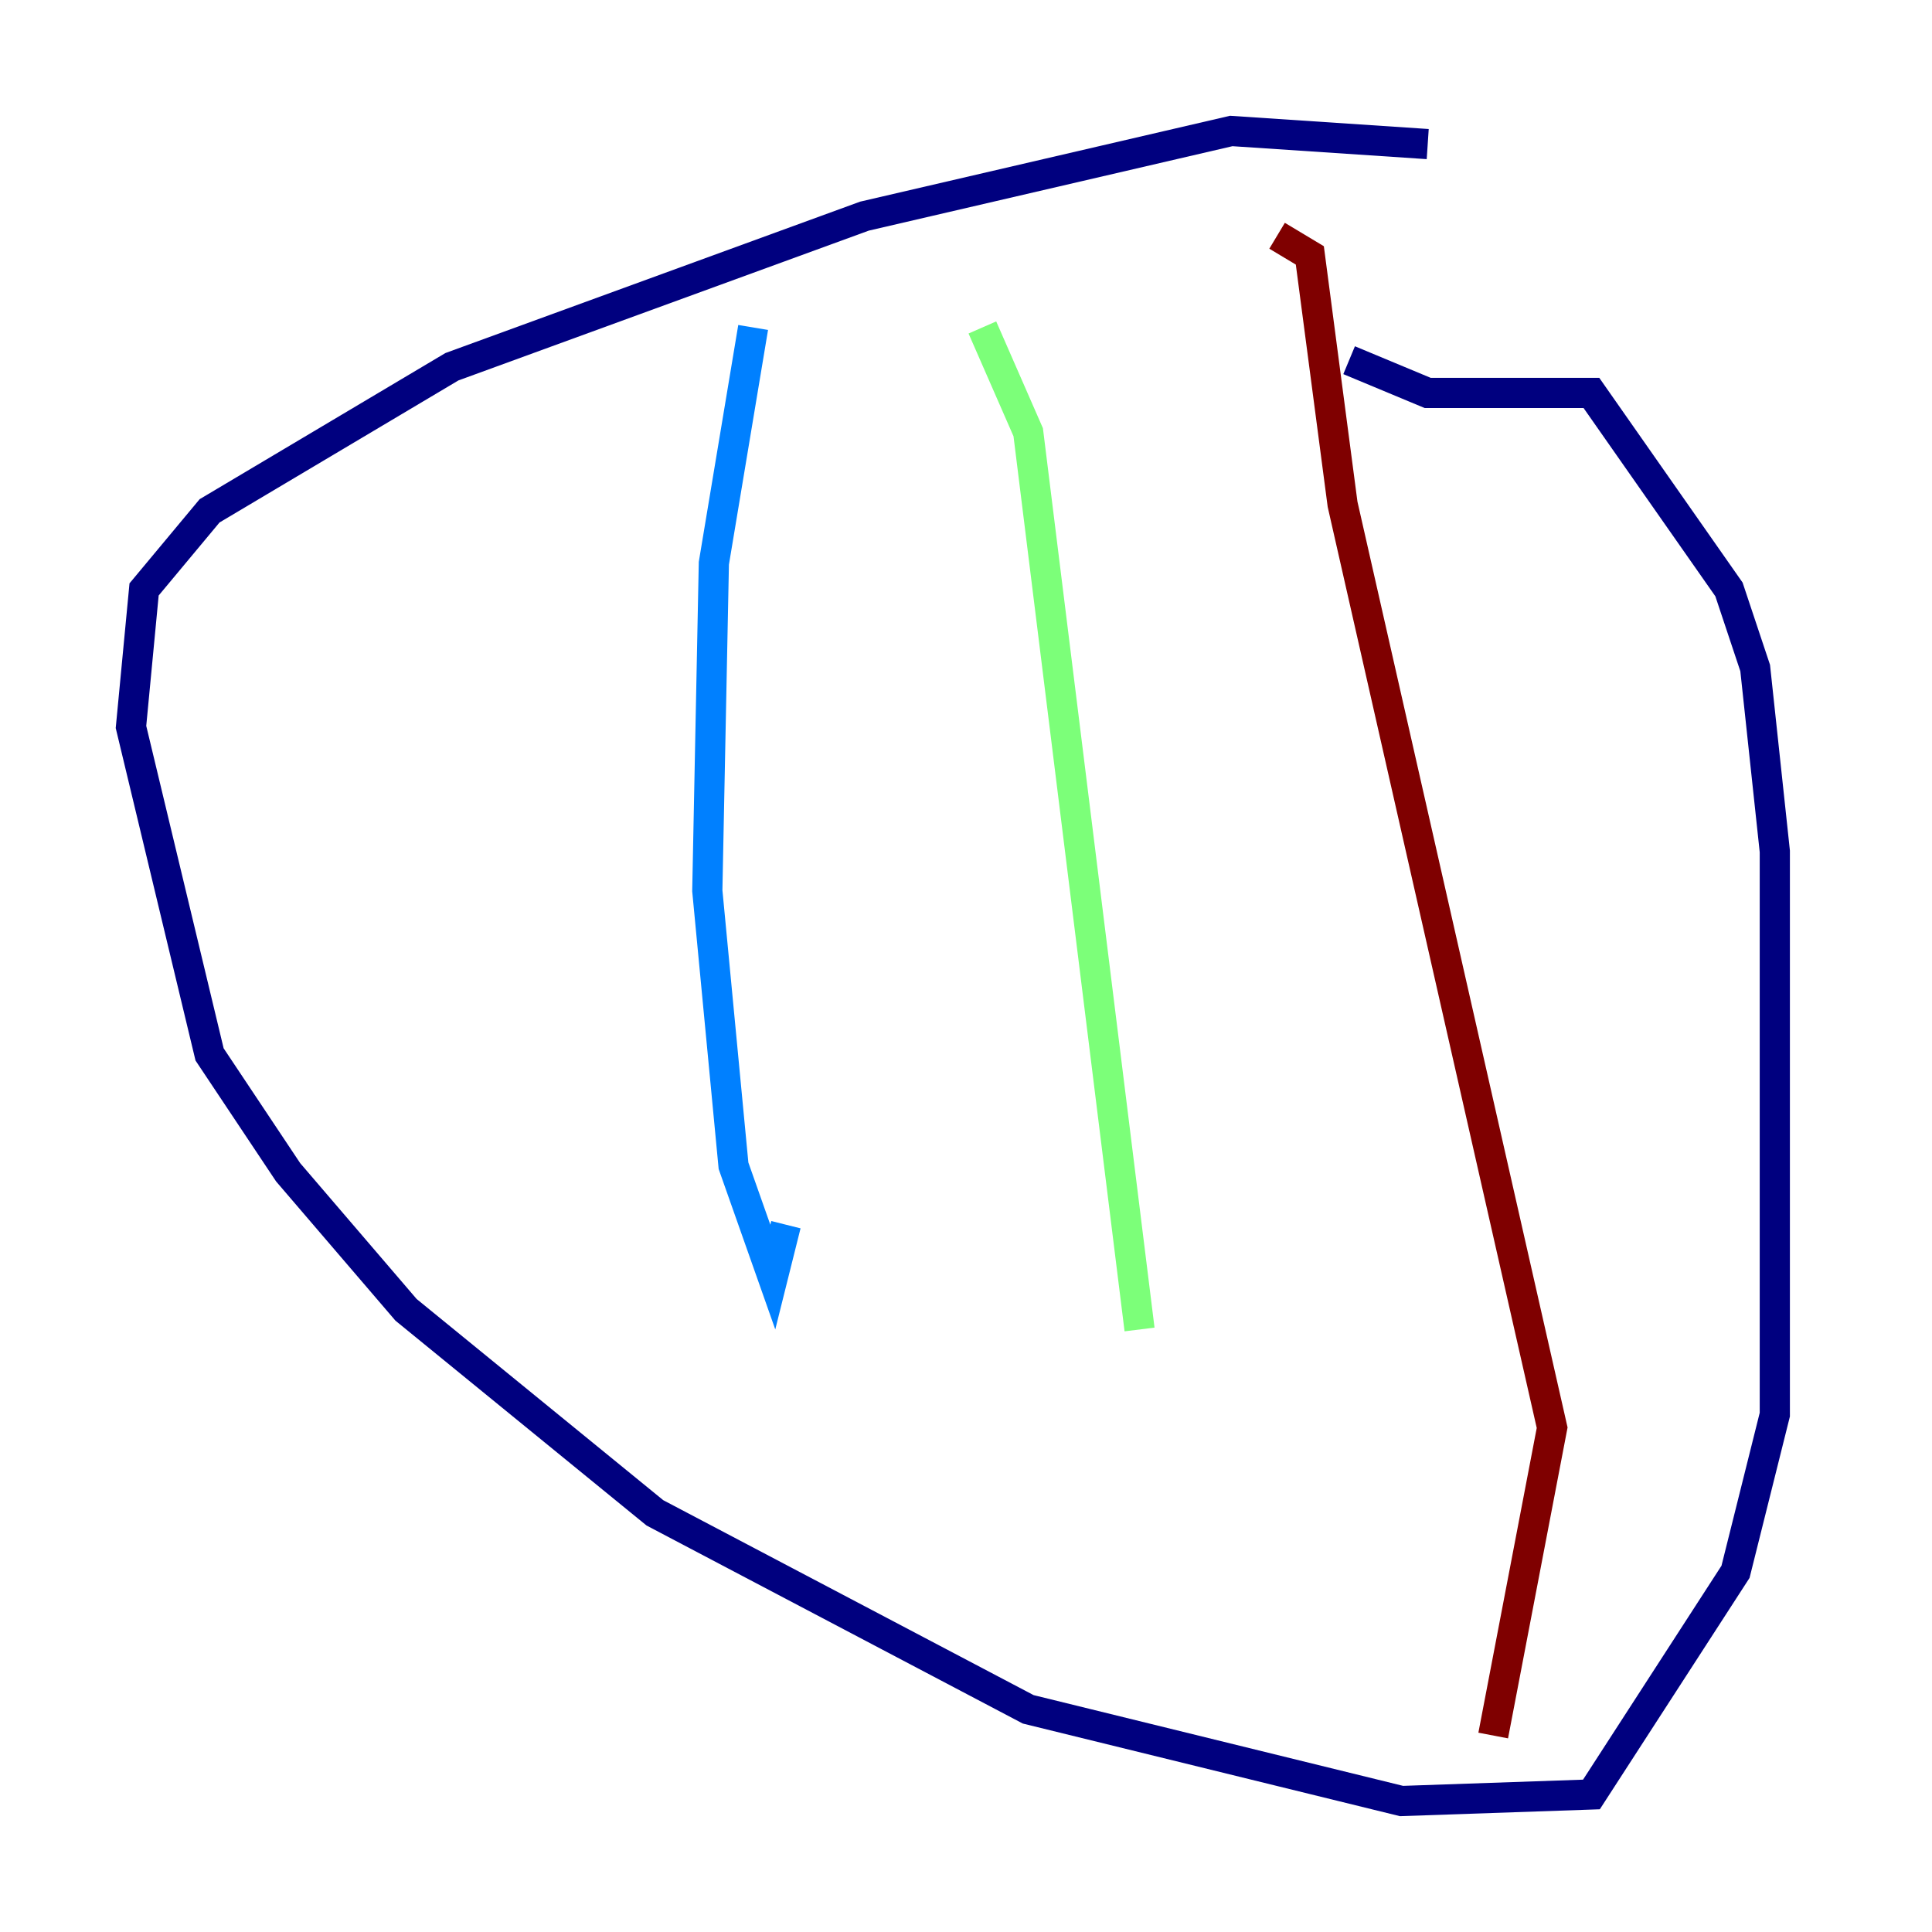 <?xml version="1.0" encoding="utf-8" ?>
<svg baseProfile="tiny" height="128" version="1.2" viewBox="0,0,128,128" width="128" xmlns="http://www.w3.org/2000/svg" xmlns:ev="http://www.w3.org/2001/xml-events" xmlns:xlink="http://www.w3.org/1999/xlink"><defs /><polyline fill="none" points="94.59,9.546 81.573,8.678 57.275,14.319 29.939,24.298 13.885,33.844 9.546,39.051 8.678,48.163 13.885,69.858 19.091,77.668 26.902,86.78 43.39,100.231 68.122,113.248 92.854,119.322 105.437,118.888 114.983,104.136 117.586,93.722 117.586,56.407 116.285,44.258 114.549,39.051 105.437,26.034 94.59,26.034 89.383,23.864" stroke="#00007f" stroke-width="2" /><polyline fill="none" points="49.898,21.695 47.295,37.315 46.861,59.01 48.597,77.234 51.2,84.61 52.068,81.139" stroke="#0080ff" stroke-width="2" /><polyline fill="none" points="65.085,21.695 68.122,28.637 75.498,88.081" stroke="#7cff79" stroke-width="2" /><polyline fill="none" points="75.498,88.081 75.498,88.081" stroke="#ff9400" stroke-width="2" /><polyline fill="none" points="84.61,15.62 86.78,16.922 88.949,33.41 102.834,94.59 98.929,114.983" stroke="#7f0000" stroke-width="2" /></svg>